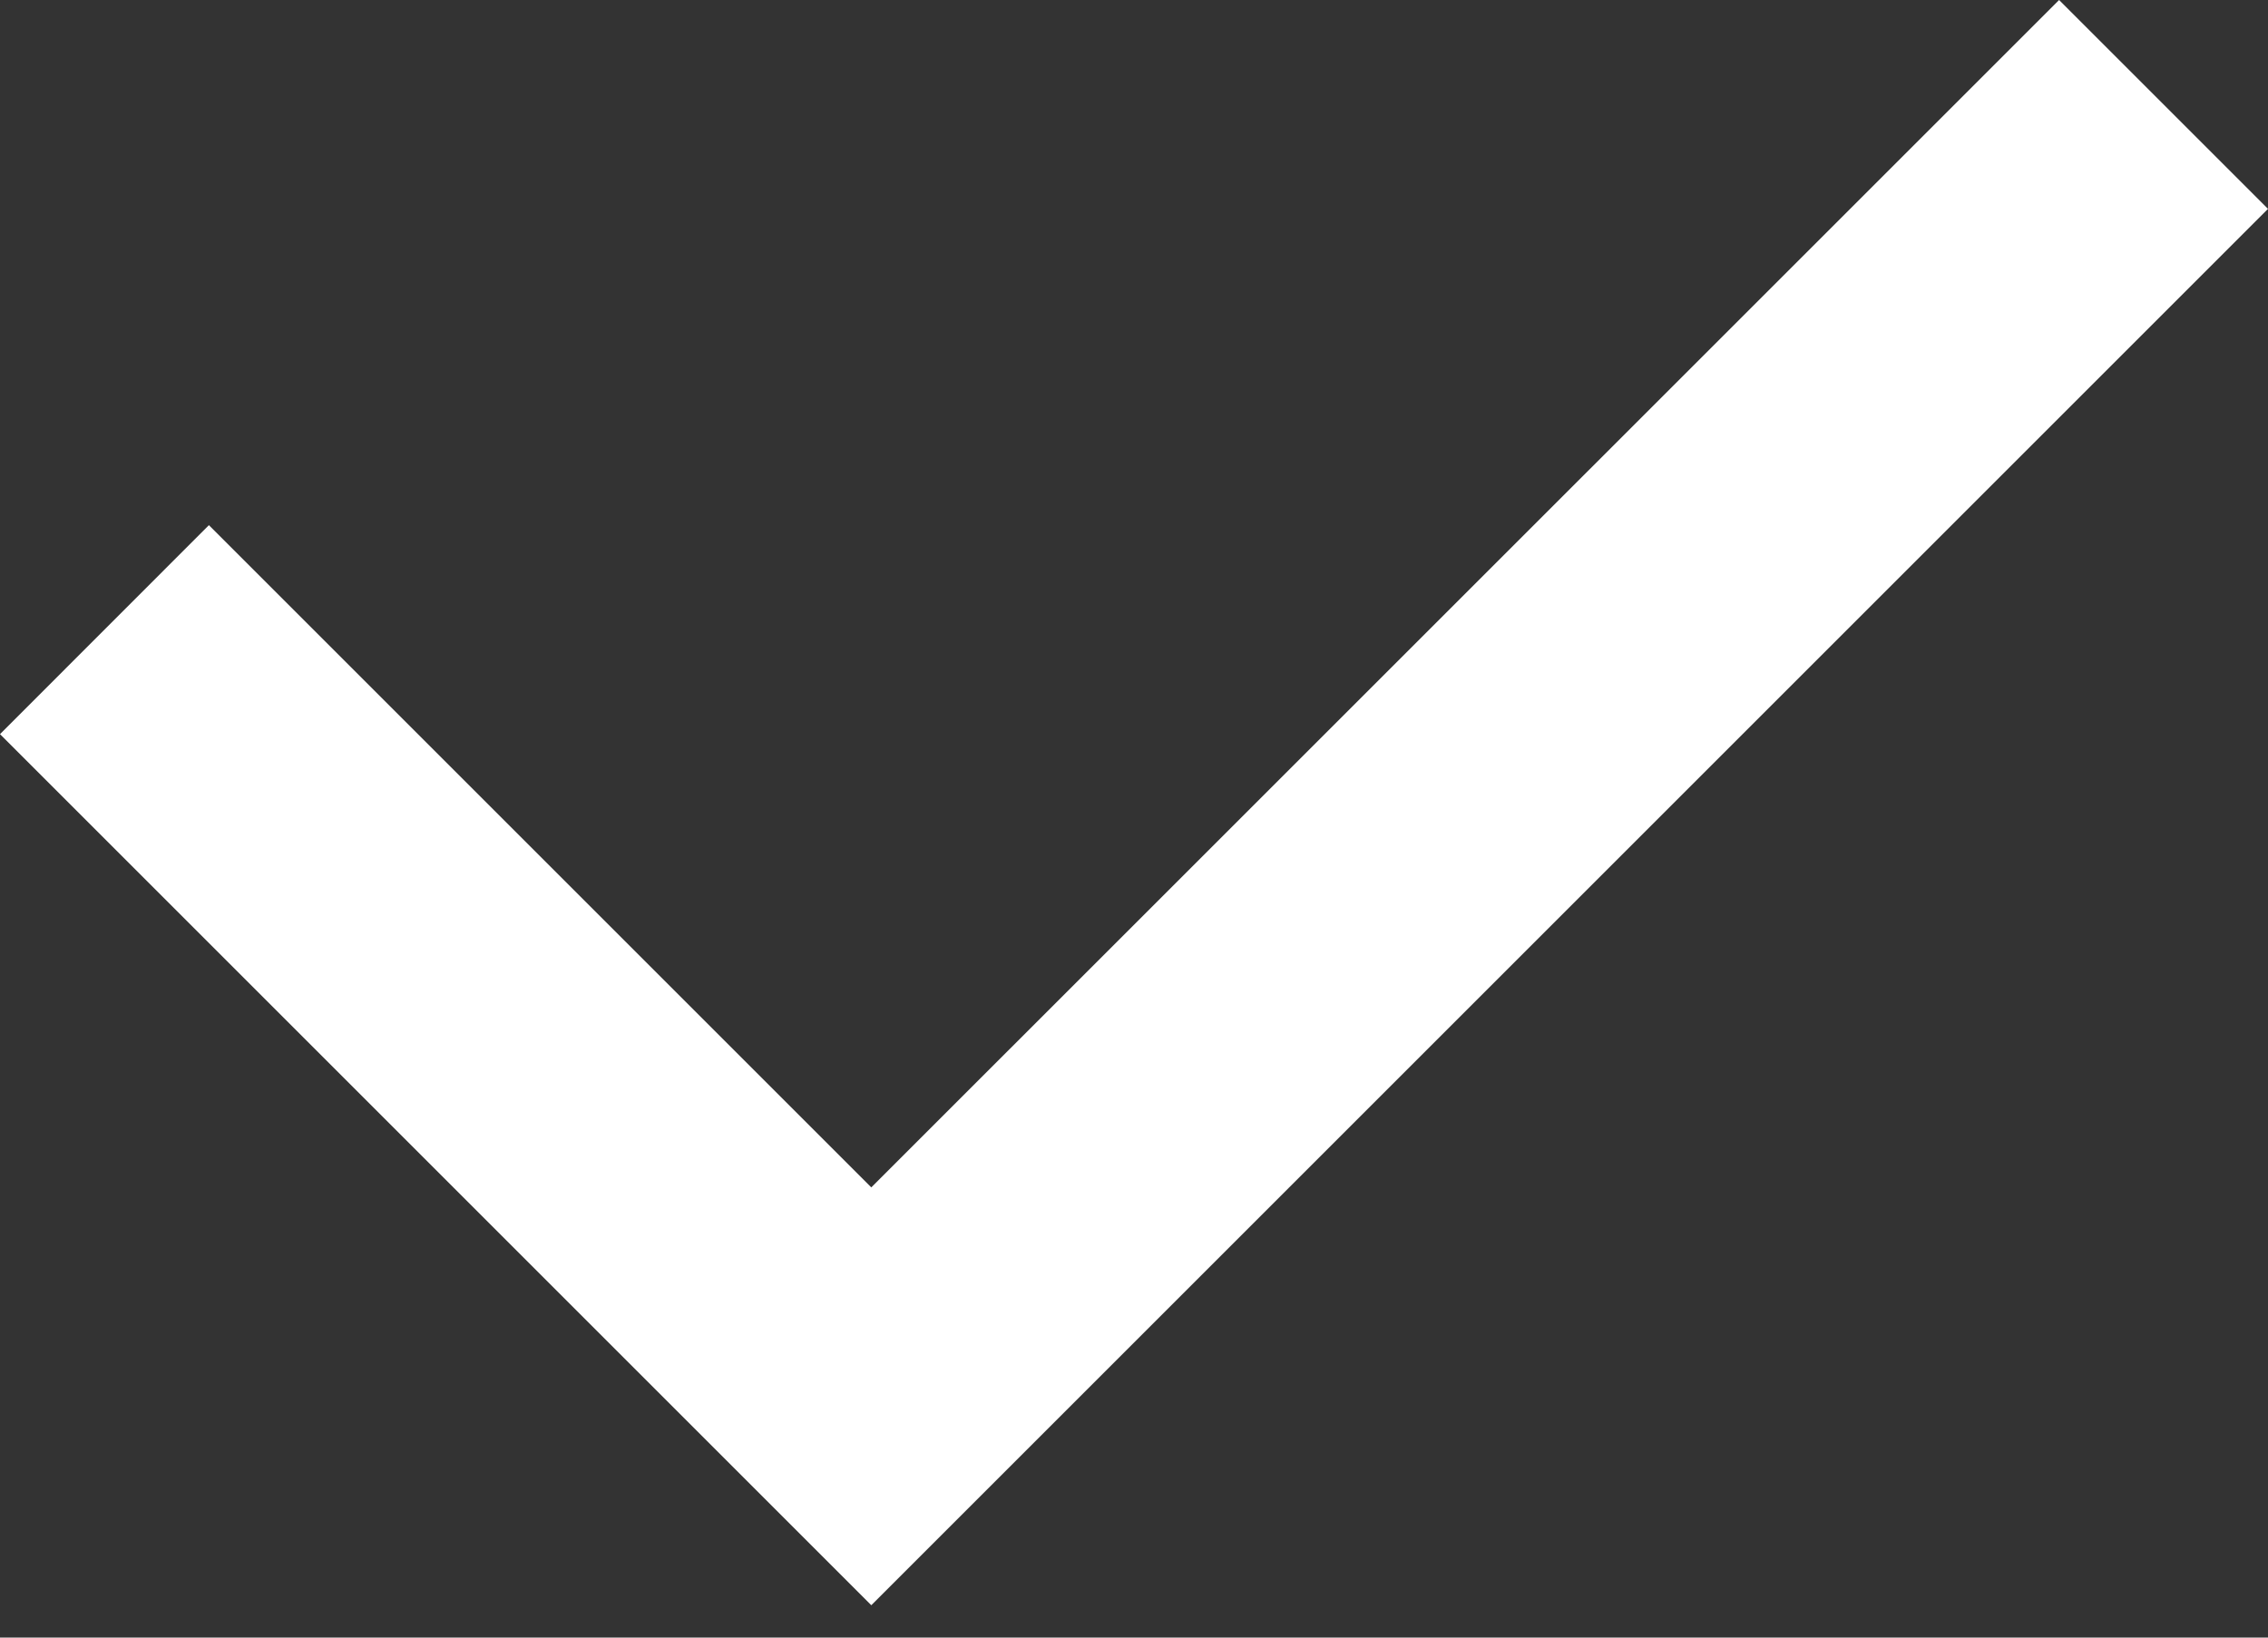 <svg width="18" height="13" viewBox="0 0 18 13" fill="none" xmlns="http://www.w3.org/2000/svg">
<rect x="0" y="0" width="18" height="13" fill="#333333" stroke="none"/>
<path fill-rule="evenodd" clip-rule="evenodd" d="M18 1.658L6.915 12.743L0 5.828L1.658 4.169L6.915 9.426L16.342 0L18 1.658Z" fill="white"/>
</svg>

